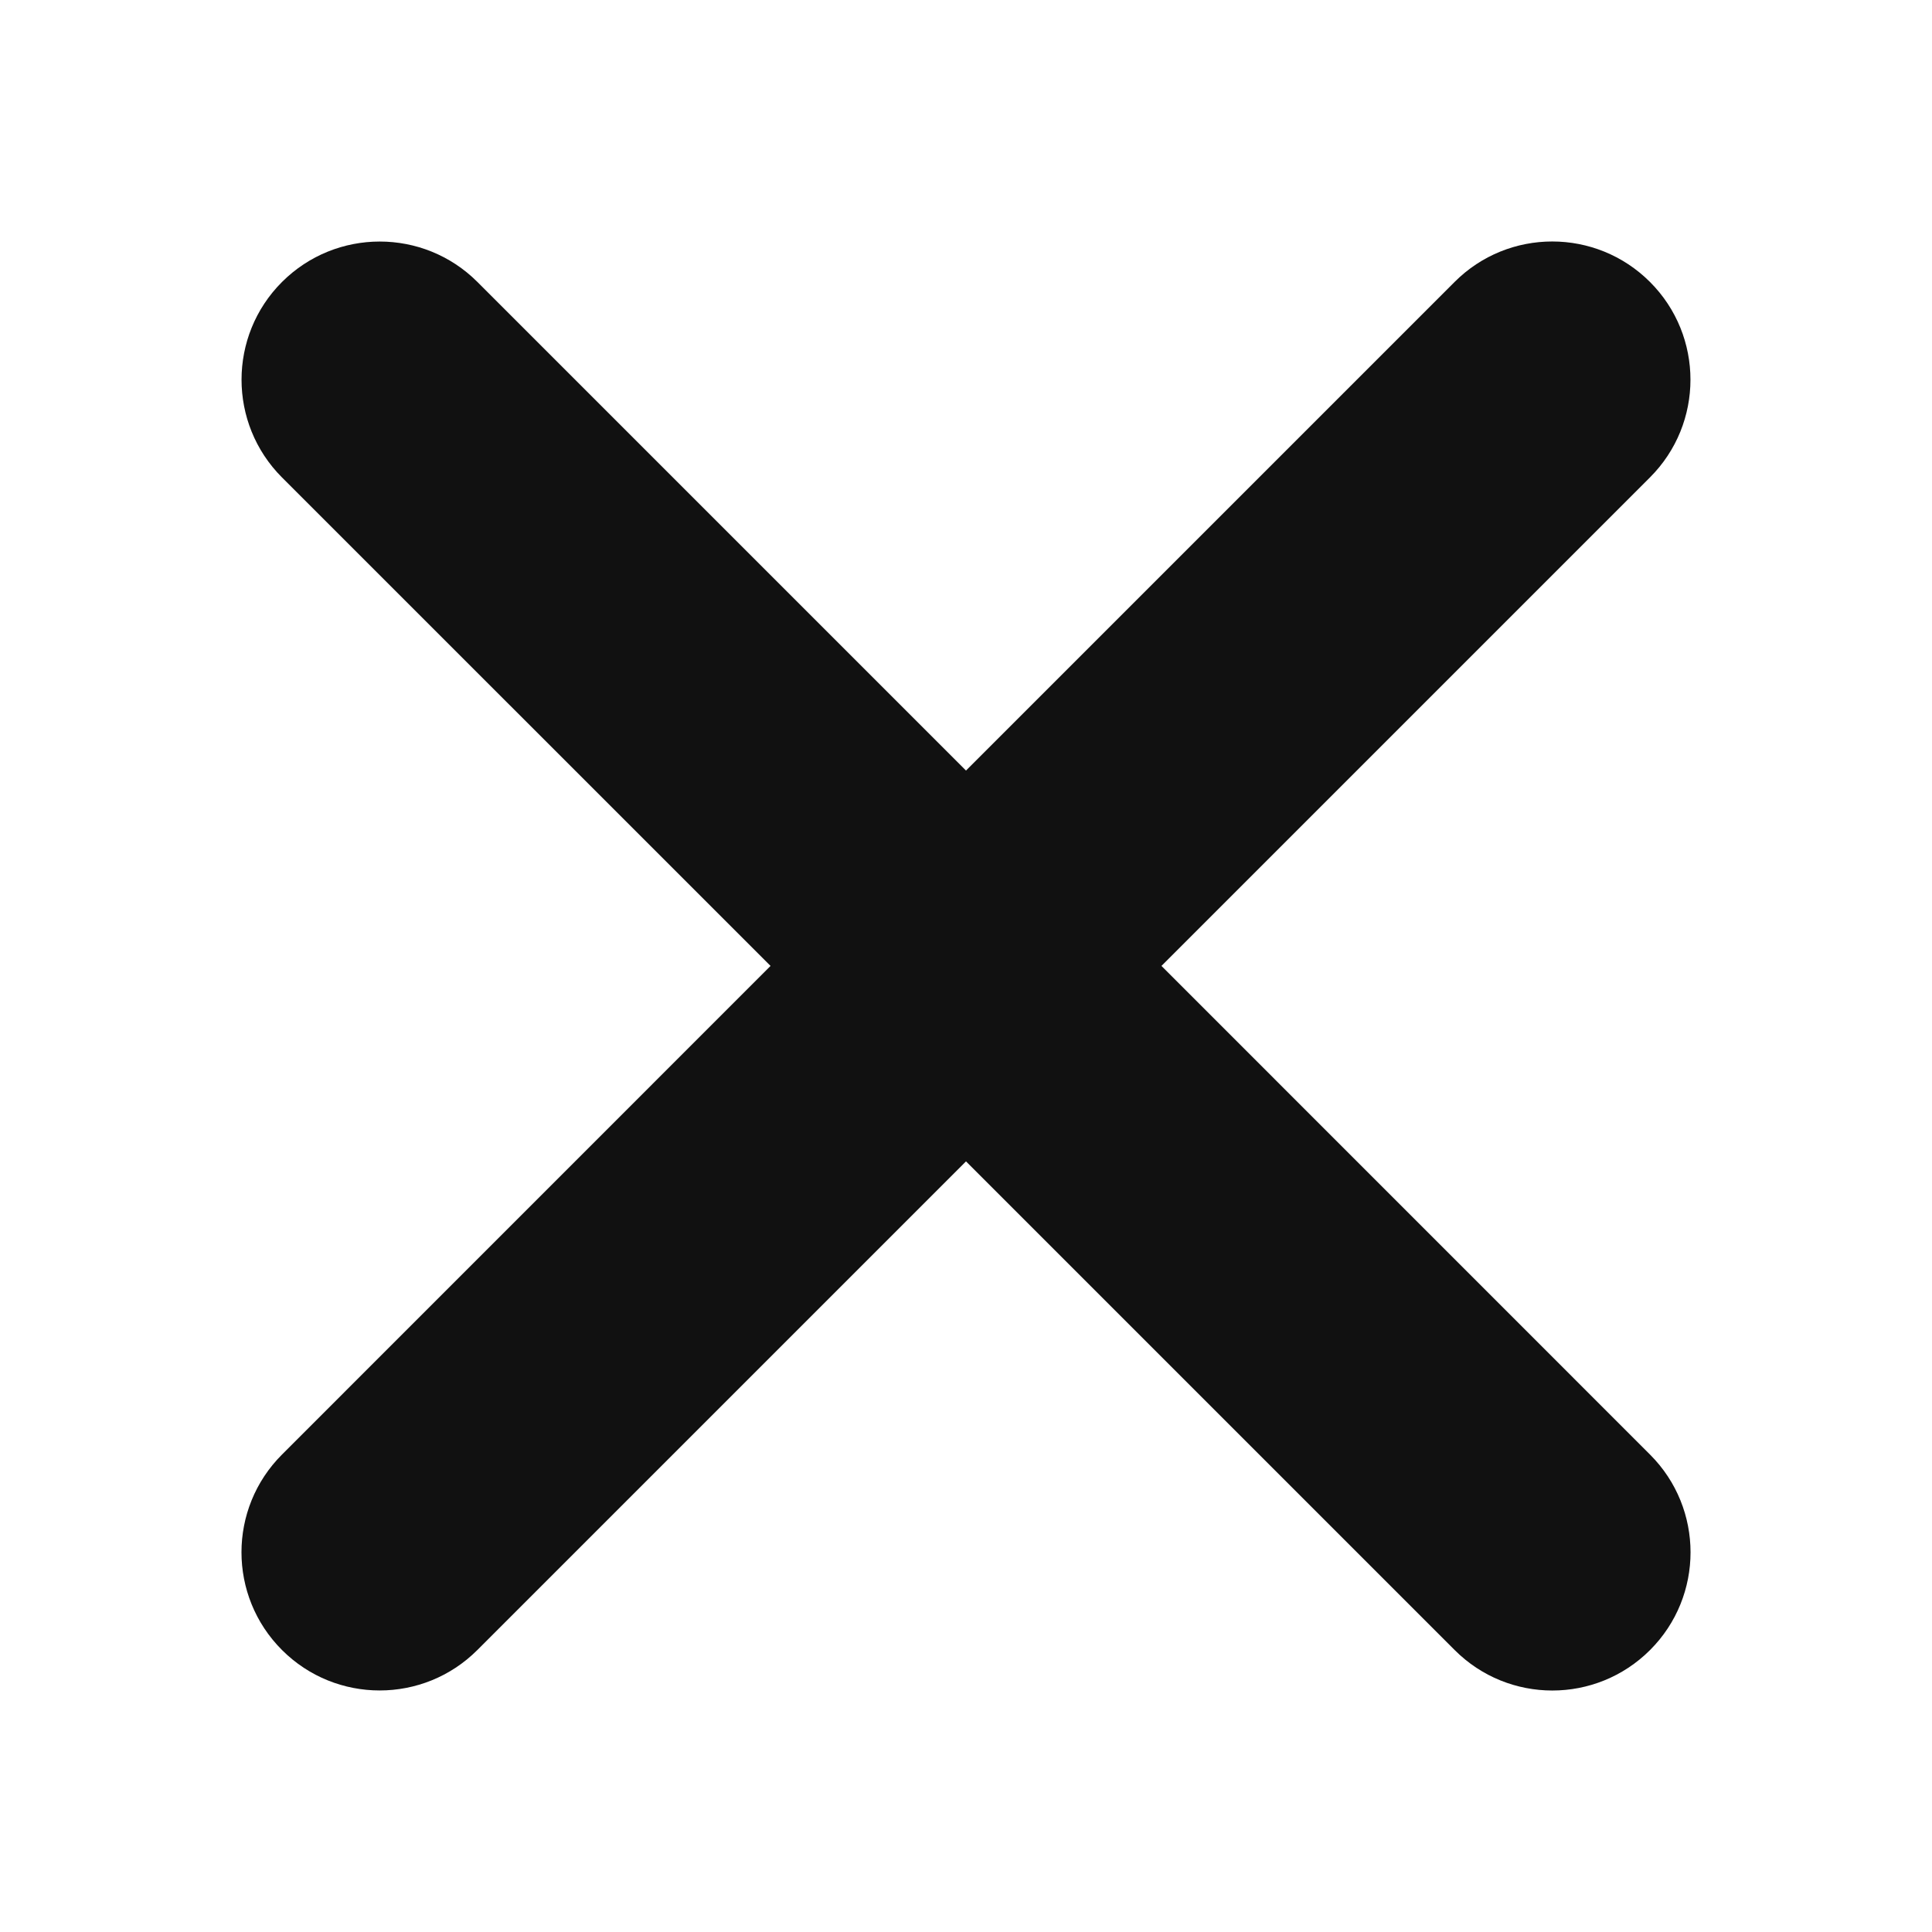<svg width="24" height="24" viewBox="0 0 24 24" fill="none" xmlns="http://www.w3.org/2000/svg">
<path fill-rule="evenodd" clip-rule="evenodd" d="M3.503 18.069C2.832 18.74 2.832 19.826 3.503 20.497C4.173 21.167 5.26 21.167 5.93 20.497L12 14.427L18.07 20.497C18.74 21.168 19.827 21.168 20.498 20.497C21.168 19.827 21.168 18.74 20.498 18.07L14.428 11.999L20.497 5.93C21.167 5.26 21.167 4.173 20.497 3.503C19.826 2.832 18.739 2.832 18.069 3.503L12 9.572L5.931 3.503C5.261 2.833 4.174 2.833 3.503 3.503C2.833 4.173 2.833 5.26 3.503 5.931L9.572 11.999L3.503 18.069Z" fill="#111111"/>
</svg>

